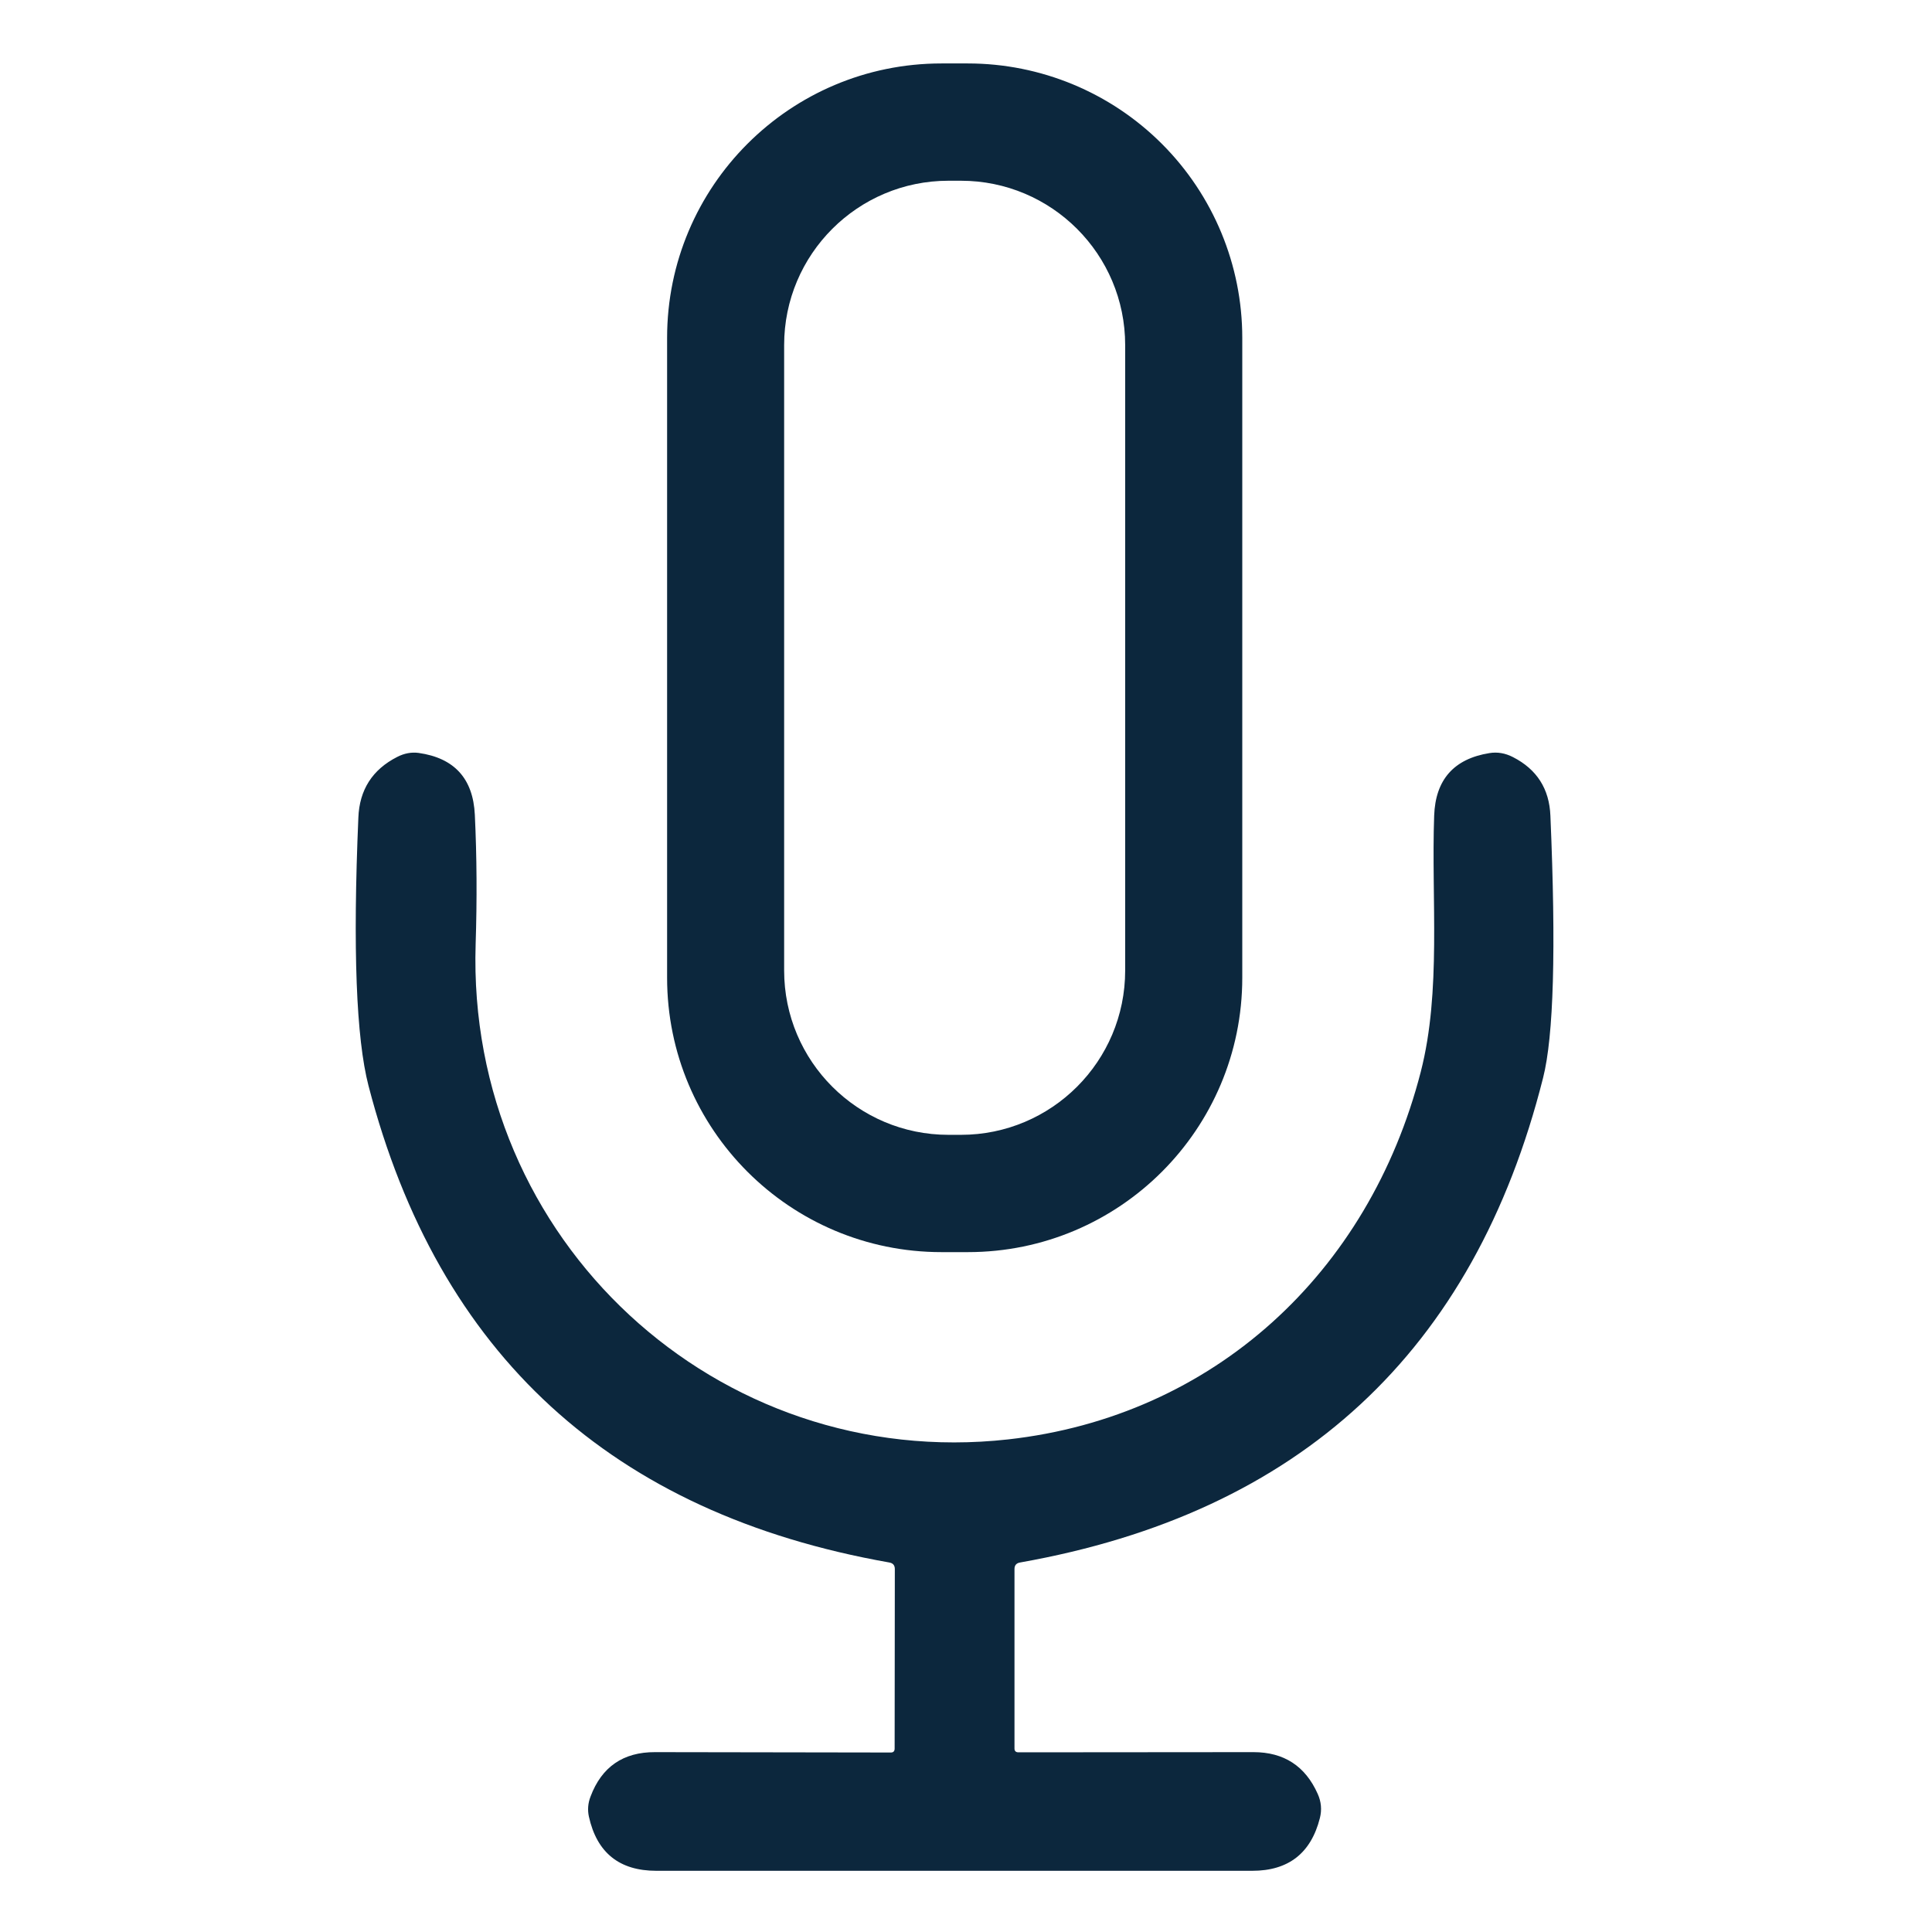 <?xml version="1.0" encoding="UTF-8"?>
<svg width="31px" height="31px" viewBox="0 0 31 31" version="1.1" xmlns="http://www.w3.org/2000/svg"
>
    <title>ic_yskj_luyin</title>
    <g id="页面-1" stroke="none" stroke-width="1" fill="none" fill-rule="evenodd">
        <g id="隐私空间切图" transform="translate(-31, -318)" fill="#0C273D" fill-rule="nonzero">
            <g id="ic_yskj_luyin-2" transform="translate(31.317, 318.518)">
                <g id="ic_yskj_luyin" transform="translate(5.391, 0.5)">
                    <path d="M14.225,14.67 C14.225,17.102 12.254,19.073 9.822,19.073 L9.399,19.073 C6.967,19.073 4.996,17.102 4.996,14.67 L4.996,4.403 C4.996,1.971 6.967,0 9.399,0 L9.822,0 C10.989,0 12.109,0.464 12.935,1.29 C13.761,2.116 14.225,3.236 14.225,4.403 L14.225,14.67 Z M12.346,4.519 C12.346,3.062 11.166,1.882 9.71,1.882 L9.511,1.882 C8.055,1.882 6.874,3.062 6.874,4.519 L6.874,14.554 C6.874,16.011 8.055,17.191 9.511,17.191 L9.71,17.191 C11.166,17.191 12.346,16.011 12.346,14.554 L12.346,4.519 Z"
                          id="形状"></path>
                    <path d="M10.634,27.099 L14.404,27.096 C14.893,27.096 15.236,27.319 15.435,27.765 C15.492,27.891 15.504,28.021 15.47,28.155 C15.327,28.718 14.965,29 14.385,29 L4.823,29 C4.23,29 3.869,28.71 3.741,28.13 C3.718,28.023 3.726,27.916 3.767,27.81 C3.946,27.332 4.292,27.094 4.804,27.096 L8.586,27.102 C8.627,27.102 8.647,27.081 8.647,27.038 L8.65,24.158 C8.65,24.098 8.62,24.063 8.561,24.053 C4.11,23.267 1.325,20.718 0.205,16.404 C0.007,15.64 -0.048,14.207 0.042,12.103 C0.059,11.655 0.267,11.33 0.666,11.127 C0.779,11.069 0.893,11.048 1.008,11.063 C1.582,11.144 1.883,11.475 1.911,12.055 C1.943,12.725 1.947,13.416 1.924,14.129 C1.773,18.887 5.805,22.596 10.468,22.078 C13.761,21.71 16.257,19.412 17.089,16.18 C17.422,14.884 17.256,13.409 17.304,12.068 C17.325,11.492 17.62,11.158 18.19,11.066 C18.318,11.045 18.444,11.066 18.568,11.13 C18.952,11.326 19.152,11.64 19.169,12.071 C19.261,14.207 19.222,15.609 19.051,16.279 C17.944,20.668 15.147,23.259 10.66,24.053 C10.6,24.063 10.57,24.098 10.57,24.158 L10.57,27.038 C10.57,27.079 10.592,27.099 10.634,27.099 Z"
                          id="路径"></path>
                </g>
            </g>
        </g>
    </g>
</svg>